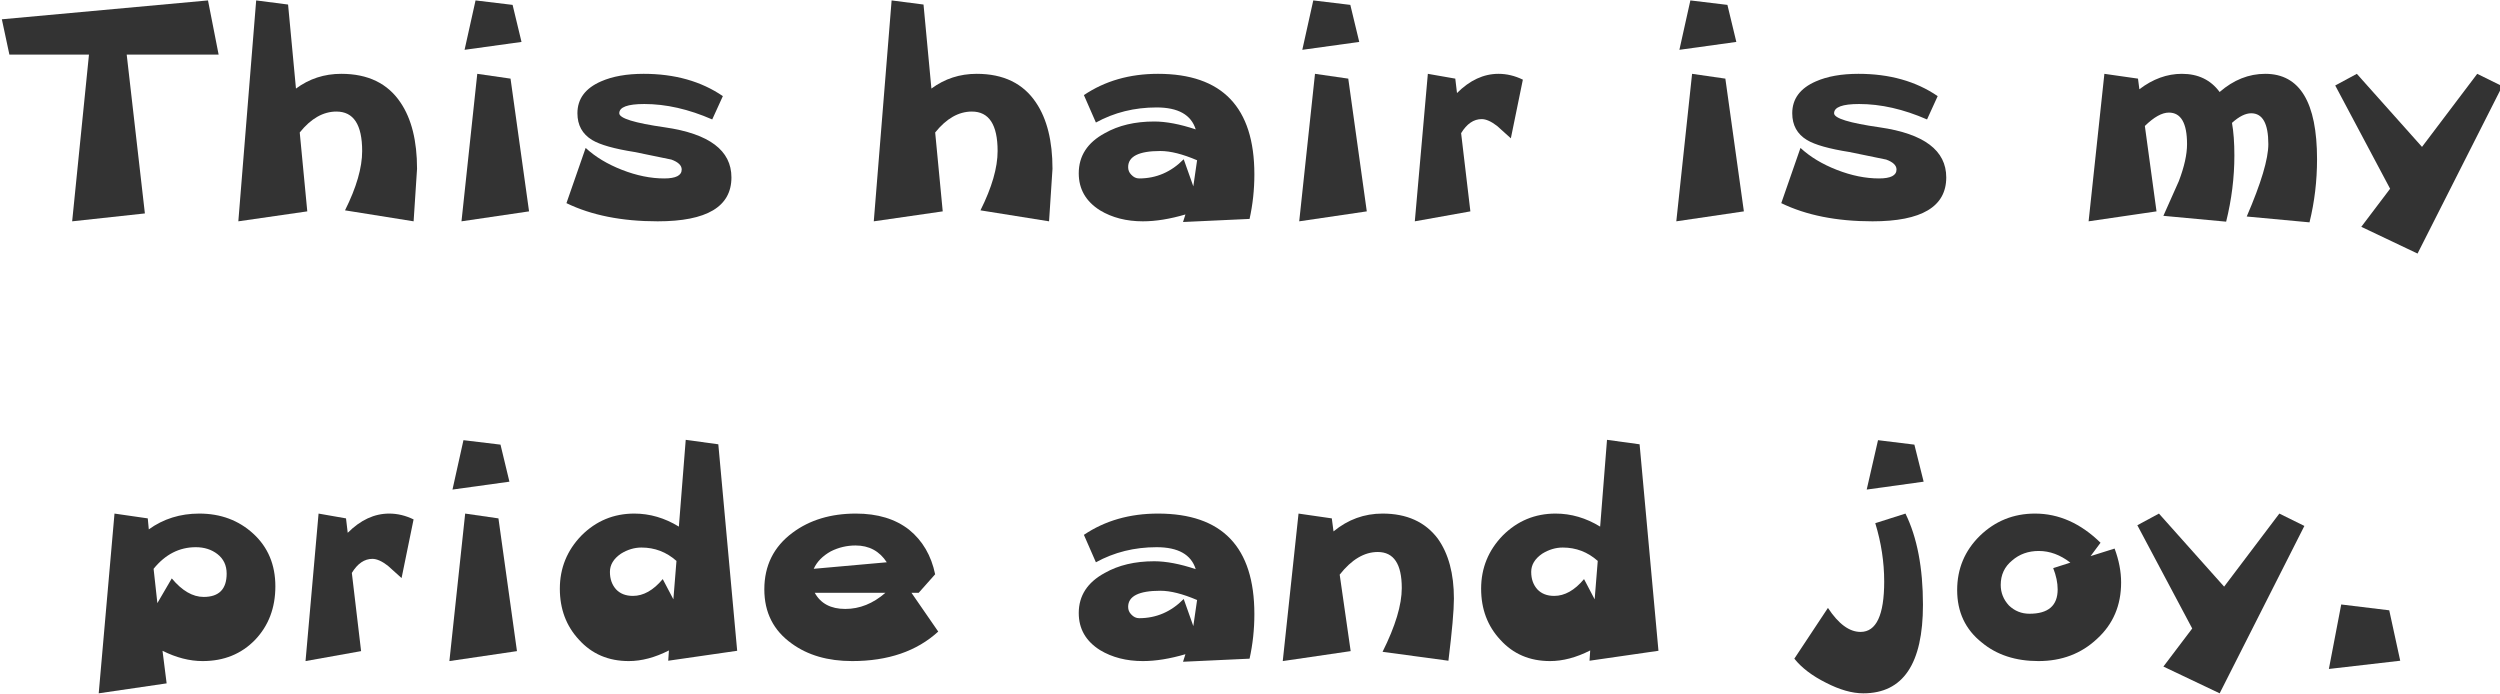 <?xml version="1.0" encoding="UTF-8" standalone="no"?>
<svg xmlns:xlink="http://www.w3.org/1999/xlink" height="31.55px" width="113.7px" xmlns="http://www.w3.org/2000/svg">
  <g transform="matrix(1.0, 0.0, 0.0, 1.0, 48.7, -3.95)">
    <g transform="matrix(1.0, 0.0, 0.0, 1.0, -56.85, 0.0)">
      <use fill="#333333" height="31.55" transform="matrix(0.312, 0.0, 0.0, 0.312, 8.0, 14.0)" width="113.7" xlink:href="#font_______W7_T0"/>
      <use fill="#333333" height="31.55" transform="matrix(0.312, 0.0, 0.0, 0.312, 18.35, 14.0)" width="113.7" xlink:href="#font_______W7_h0"/>
      <use fill="#333333" height="31.55" transform="matrix(0.312, 0.0, 0.0, 0.312, 27.75, 14.0)" width="113.7" xlink:href="#font_______W7_i0"/>
      <use fill="#333333" height="31.55" transform="matrix(0.312, 0.0, 0.0, 0.312, 33.6, 14.0)" width="113.7" xlink:href="#font_______W7_s0"/>
      <use fill="#333333" height="31.55" transform="matrix(0.312, 0.0, 0.0, 0.312, 47.25, 14.0)" width="113.7" xlink:href="#font_______W7_h0"/>
      <use fill="#333333" height="31.55" transform="matrix(0.312, 0.0, 0.0, 0.312, 56.65, 14.0)" width="113.7" xlink:href="#font_______W7_a0"/>
      <use fill="#333333" height="31.55" transform="matrix(0.312, 0.0, 0.0, 0.312, 65.85, 14.0)" width="113.7" xlink:href="#font_______W7_i0"/>
      <use fill="#333333" height="31.55" transform="matrix(0.312, 0.0, 0.0, 0.312, 71.7, 14.0)" width="113.7" xlink:href="#font_______W7_r0"/>
      <use fill="#333333" height="31.55" transform="matrix(0.312, 0.0, 0.0, 0.312, 83.0, 14.0)" width="113.7" xlink:href="#font_______W7_i0"/>
      <use fill="#333333" height="31.55" transform="matrix(0.312, 0.0, 0.0, 0.312, 88.85, 14.0)" width="113.7" xlink:href="#font_______W7_s0"/>
      <use fill="#333333" height="31.55" transform="matrix(0.312, 0.0, 0.0, 0.312, 102.5, 14.0)" width="113.7" xlink:href="#font_______W7_m0"/>
      <use fill="#333333" height="31.55" transform="matrix(0.312, 0.0, 0.0, 0.312, 114.2, 14.0)" width="113.7" xlink:href="#font_______W7_y0"/>
    </g>
    <g transform="matrix(1.0, 0.0, 0.0, 1.0, -56.85, 0.0)">
      <use fill="#333333" height="31.55" transform="matrix(0.312, 0.0, 0.0, 0.312, 12.0, 34.0)" width="113.7" xlink:href="#font_______W7_p0"/>
      <use fill="#333333" height="31.55" transform="matrix(0.312, 0.0, 0.0, 0.312, 21.25, 34.0)" width="113.7" xlink:href="#font_______W7_r0"/>
      <use fill="#333333" height="31.55" transform="matrix(0.312, 0.0, 0.0, 0.312, 27.2, 34.0)" width="113.7" xlink:href="#font_______W7_i0"/>
      <use fill="#333333" height="31.55" transform="matrix(0.312, 0.0, 0.0, 0.312, 33.05, 34.0)" width="113.7" xlink:href="#font_______W7_d0"/>
      <use fill="#333333" height="31.55" transform="matrix(0.312, 0.0, 0.0, 0.312, 42.35, 34.0)" width="113.7" xlink:href="#font_______W7_e0"/>
      <use fill="#333333" height="31.55" transform="matrix(0.312, 0.0, 0.0, 0.312, 56.65, 34.0)" width="113.7" xlink:href="#font_______W7_a0"/>
      <use fill="#333333" height="31.55" transform="matrix(0.312, 0.0, 0.0, 0.312, 65.85, 34.0)" width="113.7" xlink:href="#font_______W7_n0"/>
      <use fill="#333333" height="31.55" transform="matrix(0.312, 0.0, 0.0, 0.312, 74.95, 34.0)" width="113.7" xlink:href="#font_______W7_d0"/>
      <use fill="#333333" height="31.55" transform="matrix(0.312, 0.0, 0.0, 0.312, 89.6, 34.0)" width="113.7" xlink:href="#font_______W7_j0"/>
      <use fill="#333333" height="31.55" transform="matrix(0.312, 0.0, 0.0, 0.312, 96.6, 34.0)" width="113.7" xlink:href="#font_______W7_o0"/>
      <use fill="#333333" height="31.55" transform="matrix(0.312, 0.0, 0.0, 0.312, 105.2, 34.0)" width="113.7" xlink:href="#font_______W7_y0"/>
      <use fill="#333333" height="31.55" transform="matrix(0.312, 0.0, 0.0, 0.312, 113.1, 34.0)" width="113.7" xlink:href="#font_______W7_.0"/>
    </g>
  </g>
  <defs>
    <g id="font_______W7_T0">
      <path d="M30.8 -32.15 L30.8 -32.15 0.75 -29.4 1.85 -24.25 13.45 -24.25 11.0 0.05 21.6 -1.1 18.95 -24.25 32.35 -24.25 30.8 -32.15" fill-rule="evenodd" stroke="none"/>
    </g>
    <g id="font_______W7_h0">
      <path d="M28.1 -7.6 L28.1 -7.6 Q28.1 -13.7 25.7 -17.25 22.9 -21.45 17.05 -21.45 13.35 -21.45 10.45 -19.3 L9.3 -31.55 4.65 -32.15 2.05 0.05 12.1 -1.4 11.0 -12.9 Q13.45 -15.95 16.35 -15.95 20.1 -15.95 20.1 -10.2 20.1 -6.55 17.6 -1.55 L27.6 0.05 28.1 -7.6" fill-rule="evenodd" stroke="none"/>
    </g>
    <g id="font_______W7_i0">
      <path d="M11.6 -20.75 L11.6 -20.75 6.75 -21.45 4.45 0.05 14.3 -1.4 11.6 -20.75 M11.9 -31.5 L11.9 -31.5 6.5 -32.15 4.9 -24.95 13.2 -26.1 11.9 -31.5" fill-rule="evenodd" stroke="none"/>
    </g>
    <g id="font_______W7_s0">
      <path d="M25.05 -6.35 L25.05 -6.35 Q25.05 -12.25 15.35 -13.65 8.7 -14.6 8.7 -15.7 8.7 -17.05 12.35 -17.05 17.1 -17.05 22.25 -14.8 L23.8 -18.2 Q19.05 -21.45 12.25 -21.45 8.55 -21.45 6.05 -20.35 2.6 -18.85 2.6 -15.7 2.6 -13.1 4.75 -11.8 6.5 -10.75 10.95 -10.05 L16.3 -8.95 Q17.8 -8.4 17.8 -7.5 17.8 -6.2 15.25 -6.2 12.3 -6.2 9.1 -7.45 5.9 -8.7 3.8 -10.65 L1.0 -2.6 Q6.45 0.05 14.3 0.05 25.05 0.05 25.05 -6.35" fill-rule="evenodd" stroke="none"/>
    </g>
    <g id="font_______W7_a0">
      <path d="M19.05 -8.85 L19.05 -8.85 18.5 -5.05 17.1 -9.0 Q14.35 -6.2 10.6 -6.2 9.95 -6.2 9.45 -6.75 9.0 -7.2 9.0 -7.85 9.0 -10.2 13.7 -10.2 15.9 -10.2 19.05 -8.85 M27.4 -6.8 L27.4 -6.8 Q27.4 -21.45 13.35 -21.45 7.15 -21.45 2.55 -18.35 L4.3 -14.35 Q8.3 -16.55 13.15 -16.55 17.85 -16.55 18.85 -13.35 15.4 -14.5 12.8 -14.5 8.6 -14.5 5.6 -12.8 1.8 -10.75 1.8 -6.95 1.8 -3.5 4.9 -1.55 7.55 0.05 11.15 0.05 13.95 0.05 17.35 -0.95 L17.0 0.15 26.7 -0.3 Q27.4 -3.45 27.4 -6.8" fill-rule="evenodd" stroke="none"/>
    </g>
    <g id="font_______W7_r0">
      <path d="M18.3 -20.6 L18.3 -20.6 Q16.55 -21.45 14.75 -21.45 11.5 -21.45 8.7 -18.65 L8.45 -20.75 4.45 -21.45 2.55 0.05 10.65 -1.4 9.3 -12.8 Q10.55 -14.85 12.3 -14.85 13.25 -14.85 14.55 -13.85 L16.55 -12.05 18.3 -20.6" fill-rule="evenodd" stroke="none"/>
    </g>
    <g id="font_______W7_m0">
      <path d="M35.35 -9.0 L35.35 -9.0 Q35.35 -21.45 27.8 -21.45 24.2 -21.45 21.15 -18.8 19.2 -21.45 15.65 -21.45 12.4 -21.45 9.45 -19.2 L9.25 -20.75 4.35 -21.45 2.05 0.05 11.95 -1.4 10.25 -13.85 Q12.25 -15.8 13.75 -15.8 16.4 -15.8 16.4 -11.2 16.4 -8.95 15.2 -5.8 L12.95 -0.75 22.1 0.1 Q23.3 -4.75 23.3 -9.55 23.3 -12.35 22.95 -14.3 24.5 -15.7 25.75 -15.7 28.25 -15.7 28.25 -11.2 28.25 -7.95 25.1 -0.65 L34.25 0.2 Q35.35 -4.25 35.35 -9.0" fill-rule="evenodd" stroke="none"/>
    </g>
    <g id="font_______W7_y0">
      <path d="M21.2 -21.45 L21.2 -21.45 13.15 -10.8 3.65 -21.45 0.5 -19.75 8.5 -4.7 4.3 0.85 12.5 4.75 24.85 -19.65 21.2 -21.45" fill-rule="evenodd" stroke="none"/>
    </g>
    <g id="font_______W7_p0">
      <path d="M20.7 -12.7 L20.7 -12.7 Q20.7 -9.3 17.35 -9.3 14.95 -9.3 12.7 -12.0 L10.6 -8.4 10.05 -13.4 Q12.6 -16.55 16.2 -16.55 18.05 -16.55 19.35 -15.55 20.7 -14.5 20.7 -12.7 M27.8 -10.85 L27.8 -10.85 Q27.8 -15.55 24.6 -18.5 21.4 -21.45 16.7 -21.45 12.55 -21.45 9.35 -19.15 L9.2 -20.75 4.35 -21.45 2.05 4.75 11.95 3.3 11.35 -1.45 Q14.35 0.05 17.2 0.05 21.85 0.05 24.85 -3.05 27.8 -6.15 27.8 -10.85" fill-rule="evenodd" stroke="none"/>
    </g>
    <g id="font_______W7_d0">
      <path d="M18.35 -8.95 L18.35 -8.95 16.8 -11.9 Q14.75 -9.45 12.45 -9.45 10.9 -9.45 10.0 -10.4 9.1 -11.4 9.1 -12.95 9.1 -14.5 10.7 -15.6 12.15 -16.5 13.7 -16.5 16.6 -16.5 18.8 -14.55 L18.35 -8.95 M24.9 -31.55 L24.9 -31.55 20.15 -32.2 19.15 -19.55 Q16.05 -21.45 12.65 -21.45 8.15 -21.45 4.95 -18.25 1.8 -15.0 1.8 -10.5 1.8 -6.05 4.6 -3.05 7.4 0.05 11.85 0.05 14.65 0.05 17.7 -1.5 L17.6 0.0 27.65 -1.45 24.9 -31.55" fill-rule="evenodd" stroke="none"/>
    </g>
    <g id="font_______W7_e0">
      <path d="M19.45 -9.9 L19.45 -9.9 Q16.75 -7.55 13.6 -7.55 10.45 -7.55 9.15 -9.9 L19.45 -9.9 M9.0 -13.4 L9.0 -13.4 Q9.7 -14.95 11.5 -15.95 13.2 -16.8 15.1 -16.8 18.05 -16.8 19.65 -14.35 L9.0 -13.4 M23.25 -9.9 L23.25 -9.9 24.3 -9.9 26.7 -12.6 Q25.85 -16.7 22.9 -19.1 19.9 -21.45 15.15 -21.45 9.65 -21.45 5.9 -18.65 1.8 -15.6 1.8 -10.4 1.8 -5.35 5.8 -2.5 9.3 0.05 14.6 0.05 22.45 0.05 27.15 -4.25 L23.25 -9.9" fill-rule="evenodd" stroke="none"/>
    </g>
    <g id="font_______W7_n0">
      <path d="M27.0 -9.05 L27.0 -9.05 Q27.0 -14.5 24.65 -17.8 21.9 -21.45 16.6 -21.45 12.6 -21.45 9.45 -18.85 L9.2 -20.75 4.35 -21.45 2.05 0.05 11.95 -1.4 10.35 -12.55 Q12.95 -15.85 15.9 -15.85 19.4 -15.85 19.4 -10.6 19.4 -6.9 16.6 -1.3 L26.2 0.0 Q27.0 -6.5 27.0 -9.05" fill-rule="evenodd" stroke="none"/>
    </g>
    <g id="font_______W7_j0">
      <path d="M19.25 -8.15 L19.25 -8.15 Q19.25 -16.25 16.7 -21.45 L12.3 -20.05 Q13.6 -15.8 13.6 -11.55 13.6 -4.2 10.15 -4.2 7.7 -4.2 5.4 -7.7 L0.5 -0.3 Q2.1 1.7 5.1 3.2 8.1 4.75 10.55 4.75 19.25 4.75 19.25 -8.15 M18.0 -31.5 L18.0 -31.5 12.7 -32.15 11.05 -24.95 19.35 -26.1 18.0 -31.5" fill-rule="evenodd" stroke="none"/>
    </g>
    <g id="font_______W7_o0">
      <path d="M15.8 -13.5 L15.8 -13.5 Q16.45 -11.85 16.45 -10.4 16.45 -6.85 12.35 -6.85 10.6 -6.85 9.35 -8.05 8.15 -9.35 8.15 -11.05 8.15 -13.25 9.8 -14.6 11.4 -16.0 13.7 -16.0 16.1 -16.0 18.3 -14.3 L15.8 -13.5 M25.7 -11.4 L25.7 -11.4 Q25.7 -13.8 24.75 -16.35 L21.25 -15.25 22.7 -17.2 Q18.35 -21.45 13.15 -21.45 8.45 -21.45 5.1 -18.2 1.8 -14.95 1.8 -10.3 1.8 -5.5 5.4 -2.65 8.65 0.05 13.65 0.05 18.75 0.05 22.2 -3.2 25.7 -6.4 25.7 -11.4" fill-rule="evenodd" stroke="none"/>
    </g>
    <g id="font_______W7_.0">
      <path d="M11.9 -7.35 L11.9 -7.35 4.9 -8.2 3.1 1.2 13.5 0.0 11.9 -7.35" fill-rule="evenodd" stroke="none"/>
    </g>
  </defs>
</svg>
